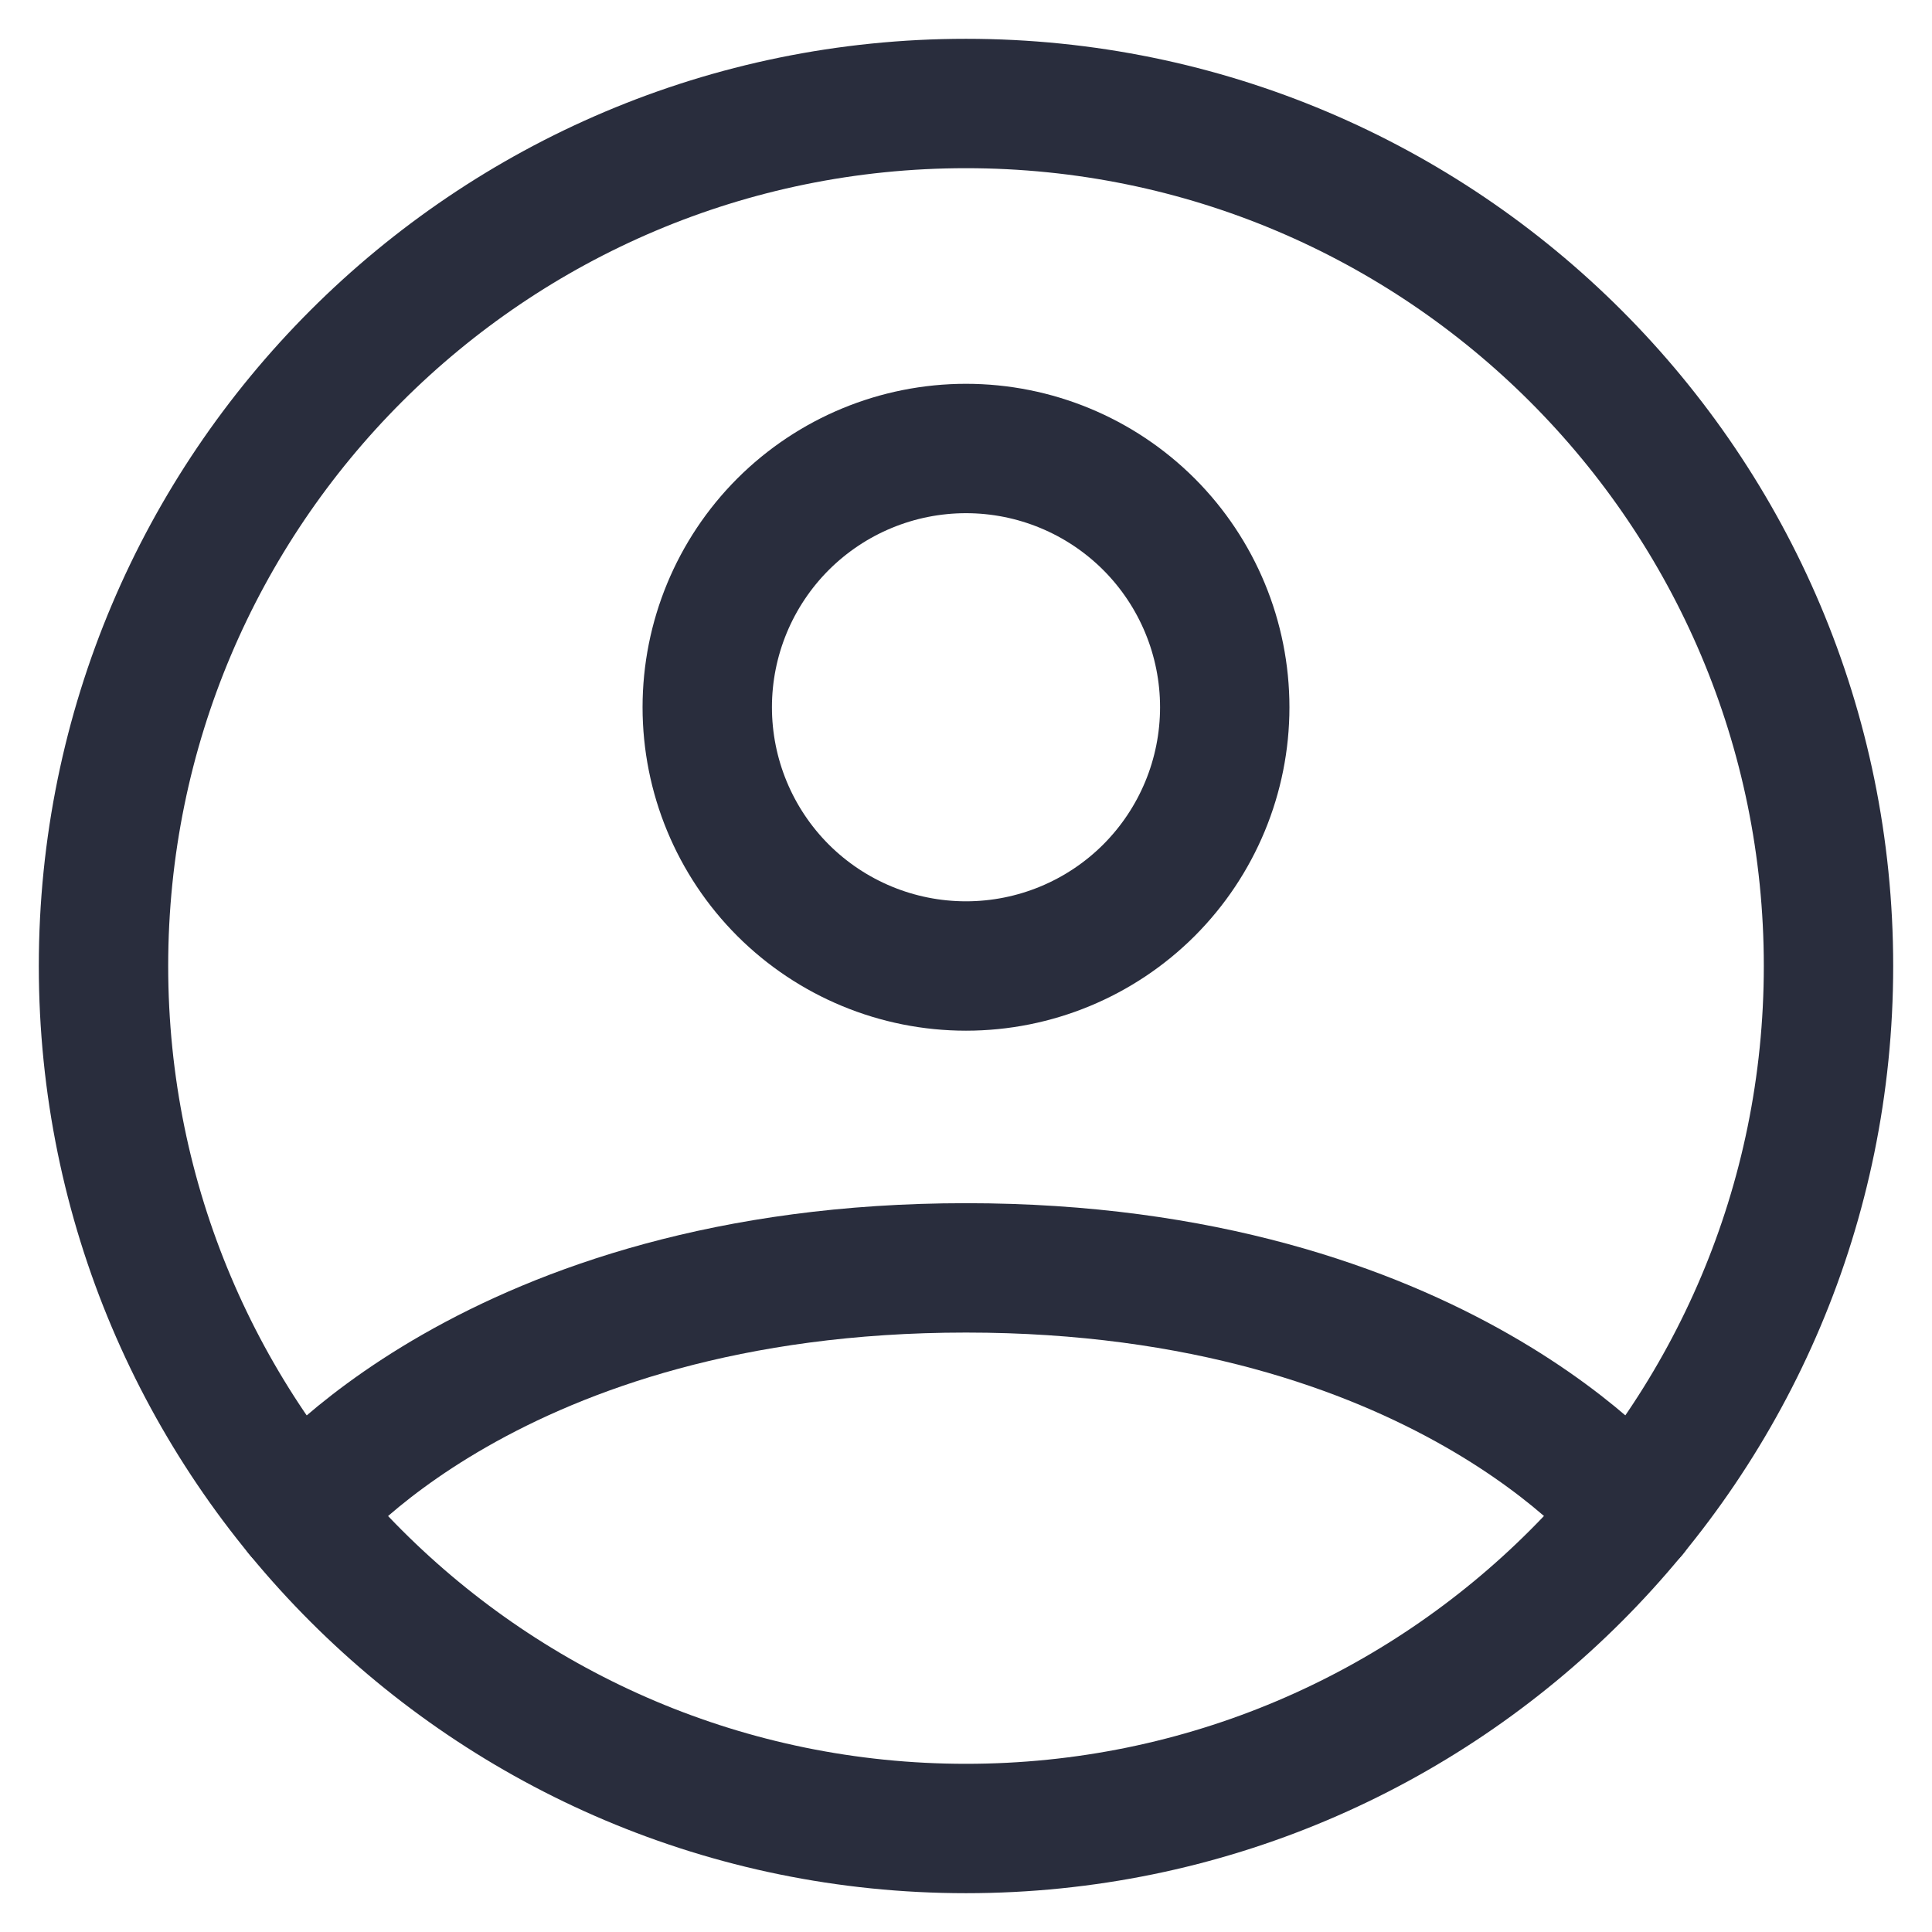 <svg width="28" height="28" viewBox="0 0 28 28" fill="none" xmlns="http://www.w3.org/2000/svg">
<path d="M14 1.5C7.096 1.5 1.5 7.096 1.5 14C1.5 20.904 7.096 26.5 14 26.5C20.904 26.5 26.5 20.904 26.5 14C26.5 7.096 20.904 1.5 14 1.5Z" stroke="#292D3D" stroke-width="1.875" stroke-linecap="round" stroke-linejoin="round"/>
<path d="M4.339 21.933C4.339 21.933 7.125 18.375 14 18.375C20.875 18.375 23.663 21.933 23.663 21.933M14 14C14.995 14 15.948 13.605 16.652 12.902C17.355 12.198 17.75 11.245 17.75 10.25C17.75 9.255 17.355 8.302 16.652 7.598C15.948 6.895 14.995 6.5 14 6.5C13.005 6.5 12.052 6.895 11.348 7.598C10.645 8.302 10.25 9.255 10.25 10.25C10.25 11.245 10.645 12.198 11.348 12.902C12.052 13.605 13.005 14 14 14Z" stroke="#292D3D" stroke-width="1.875" stroke-linecap="round" stroke-linejoin="round"/>
</svg>
